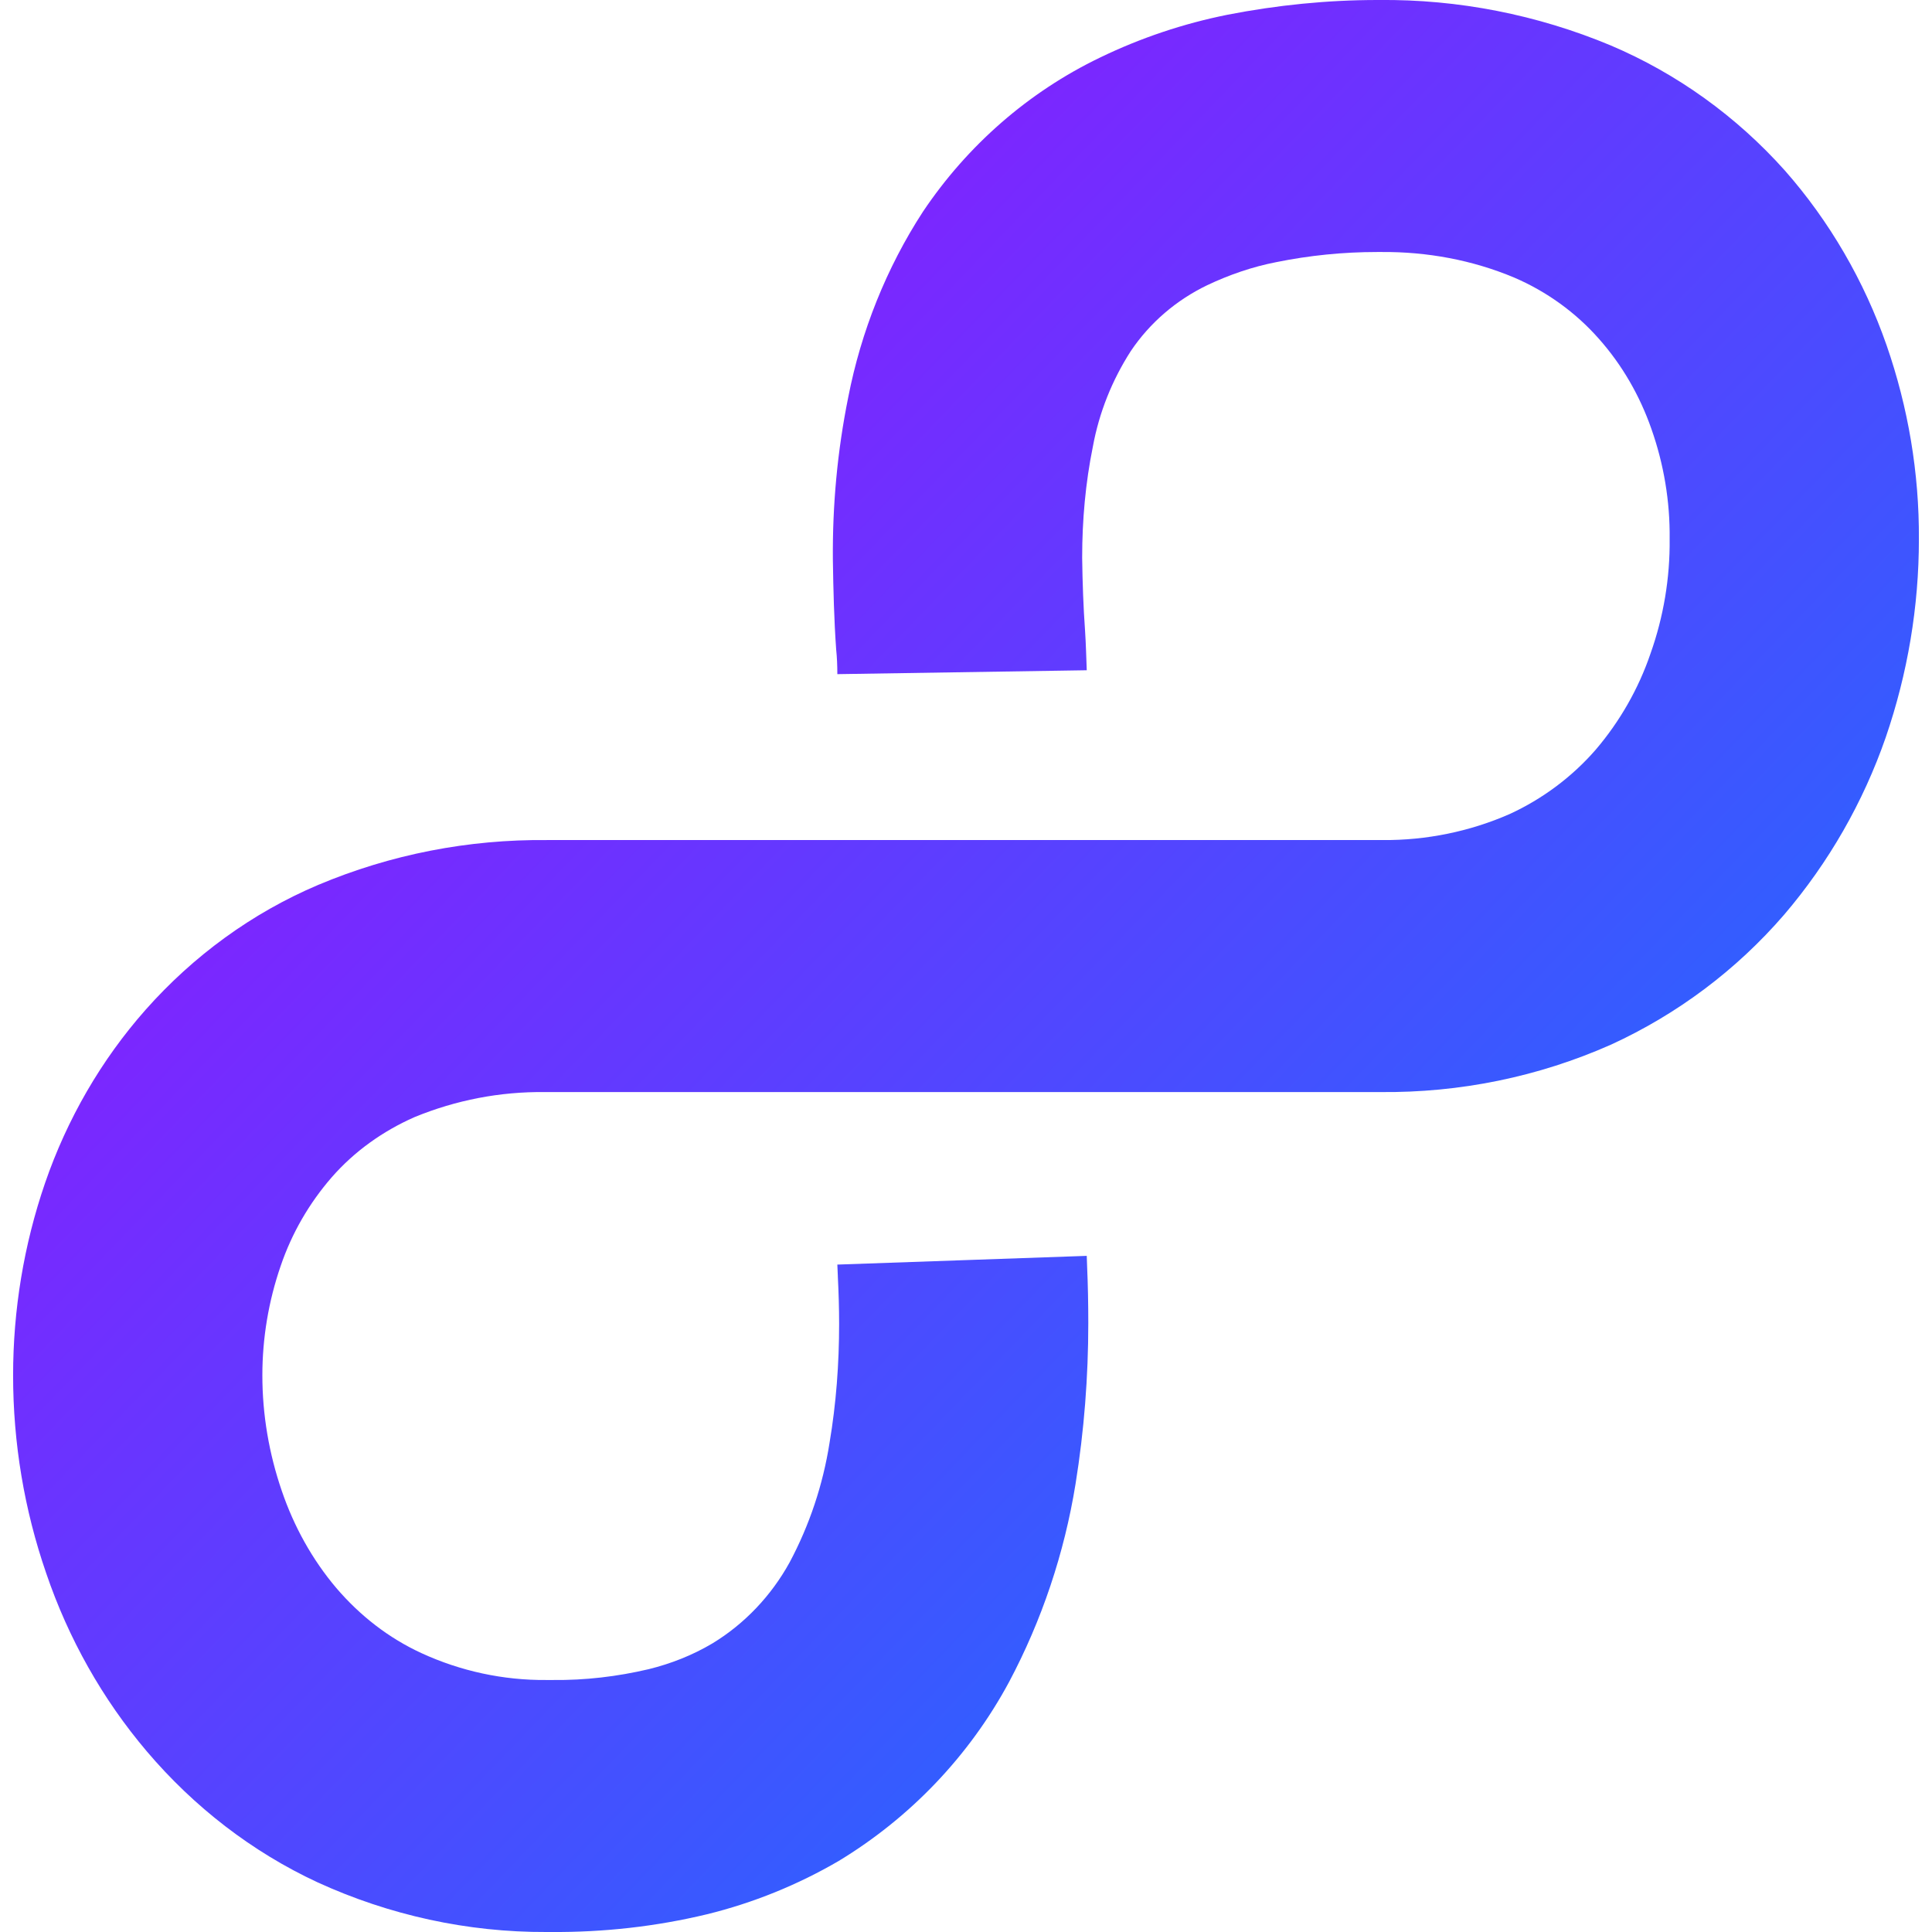 <svg xmlns="http://www.w3.org/2000/svg" xmlns:xlink="http://www.w3.org/1999/xlink" width="64" height="64" viewBox="0 0 64 64" version="1.1"><defs><linearGradient id="linear0" x1="0%" x2="100%" y1="0%" y2="100%"><stop offset="0%" style="stop-color:#ae00ff; stop-opacity:1"/><stop offset="100%" style="stop-color:#0084ff; stop-opacity:1"/></linearGradient></defs><g id="surface1"><path style=" stroke:none;fill-rule:nonzero;fill:url(#linear0);" d="M 45.715 8.348 L 45.648 8.348 C 45.633 8.348 45.621 8.348 45.621 8.348 C 44.492 8.348 43.375 8.461 42.277 8.684 C 41.492 8.836 40.719 9.102 39.988 9.449 C 38.973 9.938 38.094 10.684 37.457 11.633 C 36.84 12.594 36.41 13.664 36.203 14.793 C 35.957 16 35.848 17.238 35.848 18.477 C 35.859 19.285 35.887 20.105 35.945 20.91 C 35.973 21.344 35.984 21.777 36 22.203 L 27.738 22.332 C 27.738 22.051 27.727 21.777 27.699 21.512 C 27.629 20.523 27.605 19.535 27.59 18.547 C 27.574 16.738 27.738 14.945 28.098 13.164 C 28.523 10.98 29.363 8.875 30.574 7.012 C 32.047 4.816 34.07 3.047 36.441 1.906 C 37.789 1.254 39.203 0.781 40.664 0.488 C 42.305 0.168 43.969 0 45.633 0 L 45.676 0 C 48.305 -0.027 50.922 0.488 53.355 1.504 C 55.555 2.438 57.523 3.855 59.125 5.648 C 60.609 7.332 61.754 9.309 62.496 11.438 C 63.211 13.496 63.578 15.668 63.566 17.863 C 63.566 20.094 63.195 22.305 62.469 24.422 C 61.723 26.574 60.578 28.574 59.098 30.305 C 57.512 32.141 55.555 33.602 53.367 34.605 C 50.961 35.672 48.359 36.203 45.715 36.176 L 18.105 36.176 C 18.094 36.176 18.062 36.176 18.051 36.176 C 16.562 36.16 15.105 36.441 13.727 37.008 C 12.684 37.469 11.742 38.137 10.988 39 C 10.242 39.859 9.668 40.848 9.297 41.938 C 8.895 43.105 8.691 44.328 8.691 45.562 C 8.691 46.859 8.91 48.152 9.336 49.391 C 9.734 50.559 10.34 51.66 11.141 52.605 C 11.926 53.523 12.875 54.262 13.961 54.762 C 15.258 55.359 16.672 55.664 18.094 55.652 C 18.105 55.652 18.121 55.652 18.121 55.652 L 18.297 55.652 C 18.297 55.652 18.312 55.652 18.312 55.652 C 19.383 55.664 20.445 55.539 21.492 55.293 C 22.234 55.109 22.938 54.832 23.598 54.441 C 24.672 53.789 25.551 52.855 26.156 51.758 C 26.816 50.52 27.262 49.184 27.48 47.793 C 27.699 46.496 27.797 45.176 27.797 43.852 C 27.797 43.34 27.781 42.812 27.754 42.281 C 27.754 42.27 27.754 42.27 27.754 42.258 L 27.738 41.891 L 36 41.602 L 36.012 41.949 C 36.039 42.57 36.051 43.199 36.051 43.828 C 36.051 45.609 35.914 47.387 35.629 49.156 C 35.258 51.453 34.512 53.676 33.426 55.719 C 32.105 58.172 30.148 60.215 27.781 61.648 C 26.422 62.441 24.945 63.039 23.414 63.414 C 21.723 63.82 19.992 64.012 18.258 64 L 18.105 64 C 15.488 64.012 12.902 63.445 10.52 62.355 C 8.344 61.344 6.422 59.852 4.863 58.016 C 3.391 56.281 2.266 54.277 1.531 52.117 C 0.805 50.016 0.434 47.805 0.434 45.562 C 0.434 43.395 0.789 41.238 1.492 39.191 C 2.219 37.078 3.348 35.117 4.824 33.449 C 6.402 31.668 8.344 30.246 10.535 29.316 C 12.945 28.301 15.516 27.801 18.133 27.828 L 45.758 27.828 C 45.773 27.828 45.785 27.828 45.801 27.828 C 47.242 27.84 48.688 27.547 50.012 26.965 C 51.098 26.465 52.074 25.738 52.859 24.836 C 53.656 23.902 54.277 22.82 54.676 21.648 C 55.105 20.441 55.324 19.145 55.309 17.852 C 55.324 16.613 55.117 15.375 54.703 14.203 C 54.32 13.109 53.738 12.094 52.969 11.227 C 52.199 10.352 51.234 9.656 50.16 9.195 C 48.773 8.613 47.273 8.336 45.758 8.348 "/></g></svg>

